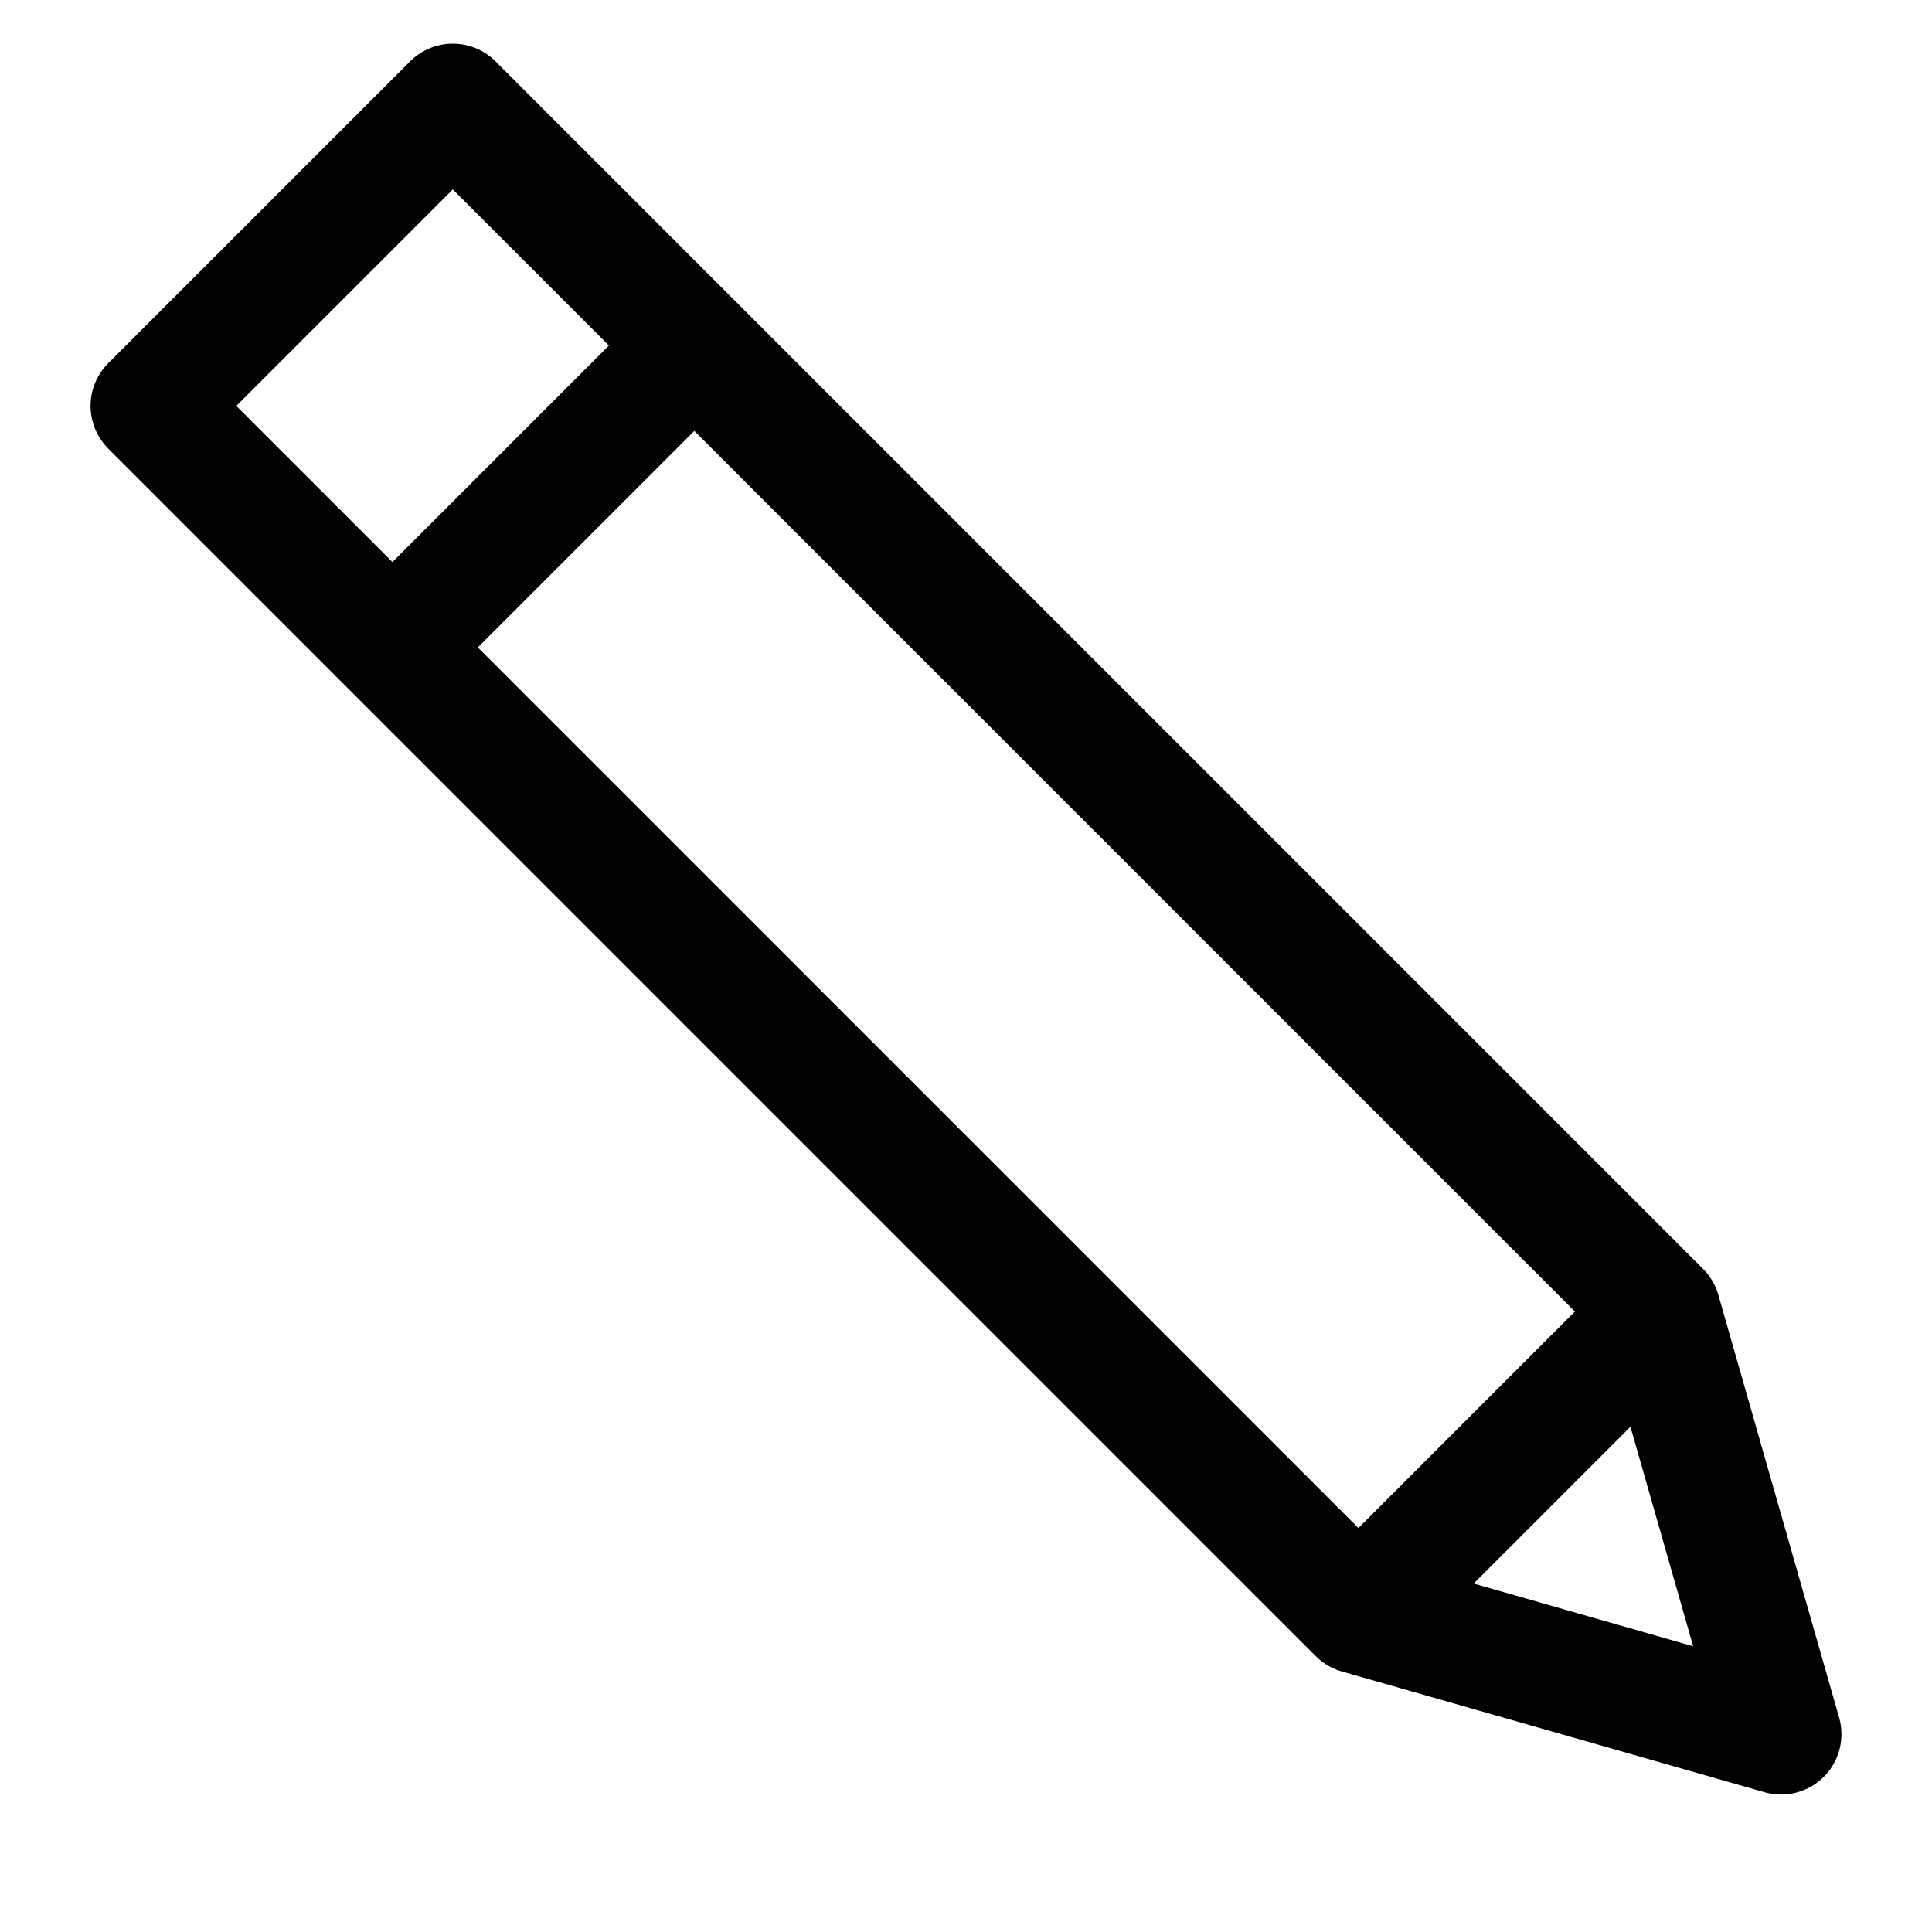 <?xml version="1.0" encoding="UTF-8" standalone="no"?>
<svg
   xmlns:dc="http://purl.org/dc/elements/1.1/"
   xmlns:cc="http://creativecommons.org/ns#"
   xmlns:rdf="http://www.w3.org/1999/02/22-rdf-syntax-ns#"
   xmlns:svg="http://www.w3.org/2000/svg"
   xmlns="http://www.w3.org/2000/svg"
   xmlns:sodipodi="http://sodipodi.sourceforge.net/DTD/sodipodi-0.dtd"
   xmlns:inkscape="http://www.inkscape.org/namespaces/inkscape"
   style="margin-bottom: -3px"
   class="i-edit"
   viewBox="0 0 32 32"
   width="16"
   height="16"
   fill="none"
   stroke="currentcolor"
   stroke-linecap="round"
   stroke-linejoin="round"
   stroke-width="6.25%"
   version="1.1"
   id="svg5168"
   sodipodi:docname="write.svg"
   inkscape:version="0.92.5 (2060ec1f9f, 2020-04-08)">
  <defs
     id="defs5172" />
  <sodipodi:namedview
     pagecolor="#ffffff"
     bordercolor="#666666"
     borderopacity="1"
     objecttolerance="10"
     gridtolerance="10"
     guidetolerance="10"
     inkscape:pageopacity="0"
     inkscape:pageshadow="2"
     inkscape:window-width="1276"
     inkscape:window-height="1392"
     id="namedview5170"
     showgrid="false"
     inkscape:zoom="24.5814"
     inkscape:cx="1.0755751"
     inkscape:cy="14.197516"
     inkscape:window-x="1282"
     inkscape:window-y="46"
     inkscape:window-maximized="1"
     inkscape:current-layer="svg5168" />
  <path
     d="m 2.5,6.723 5,-5 L 27.5,21.723 l 2,7 -7,-2 z m 9,-1 -5,5 z m 16,16 -5,5 z"
     id="path5166"
     style="stroke:#000000"
     inkscape:connector-curvature="0" />
</svg>
